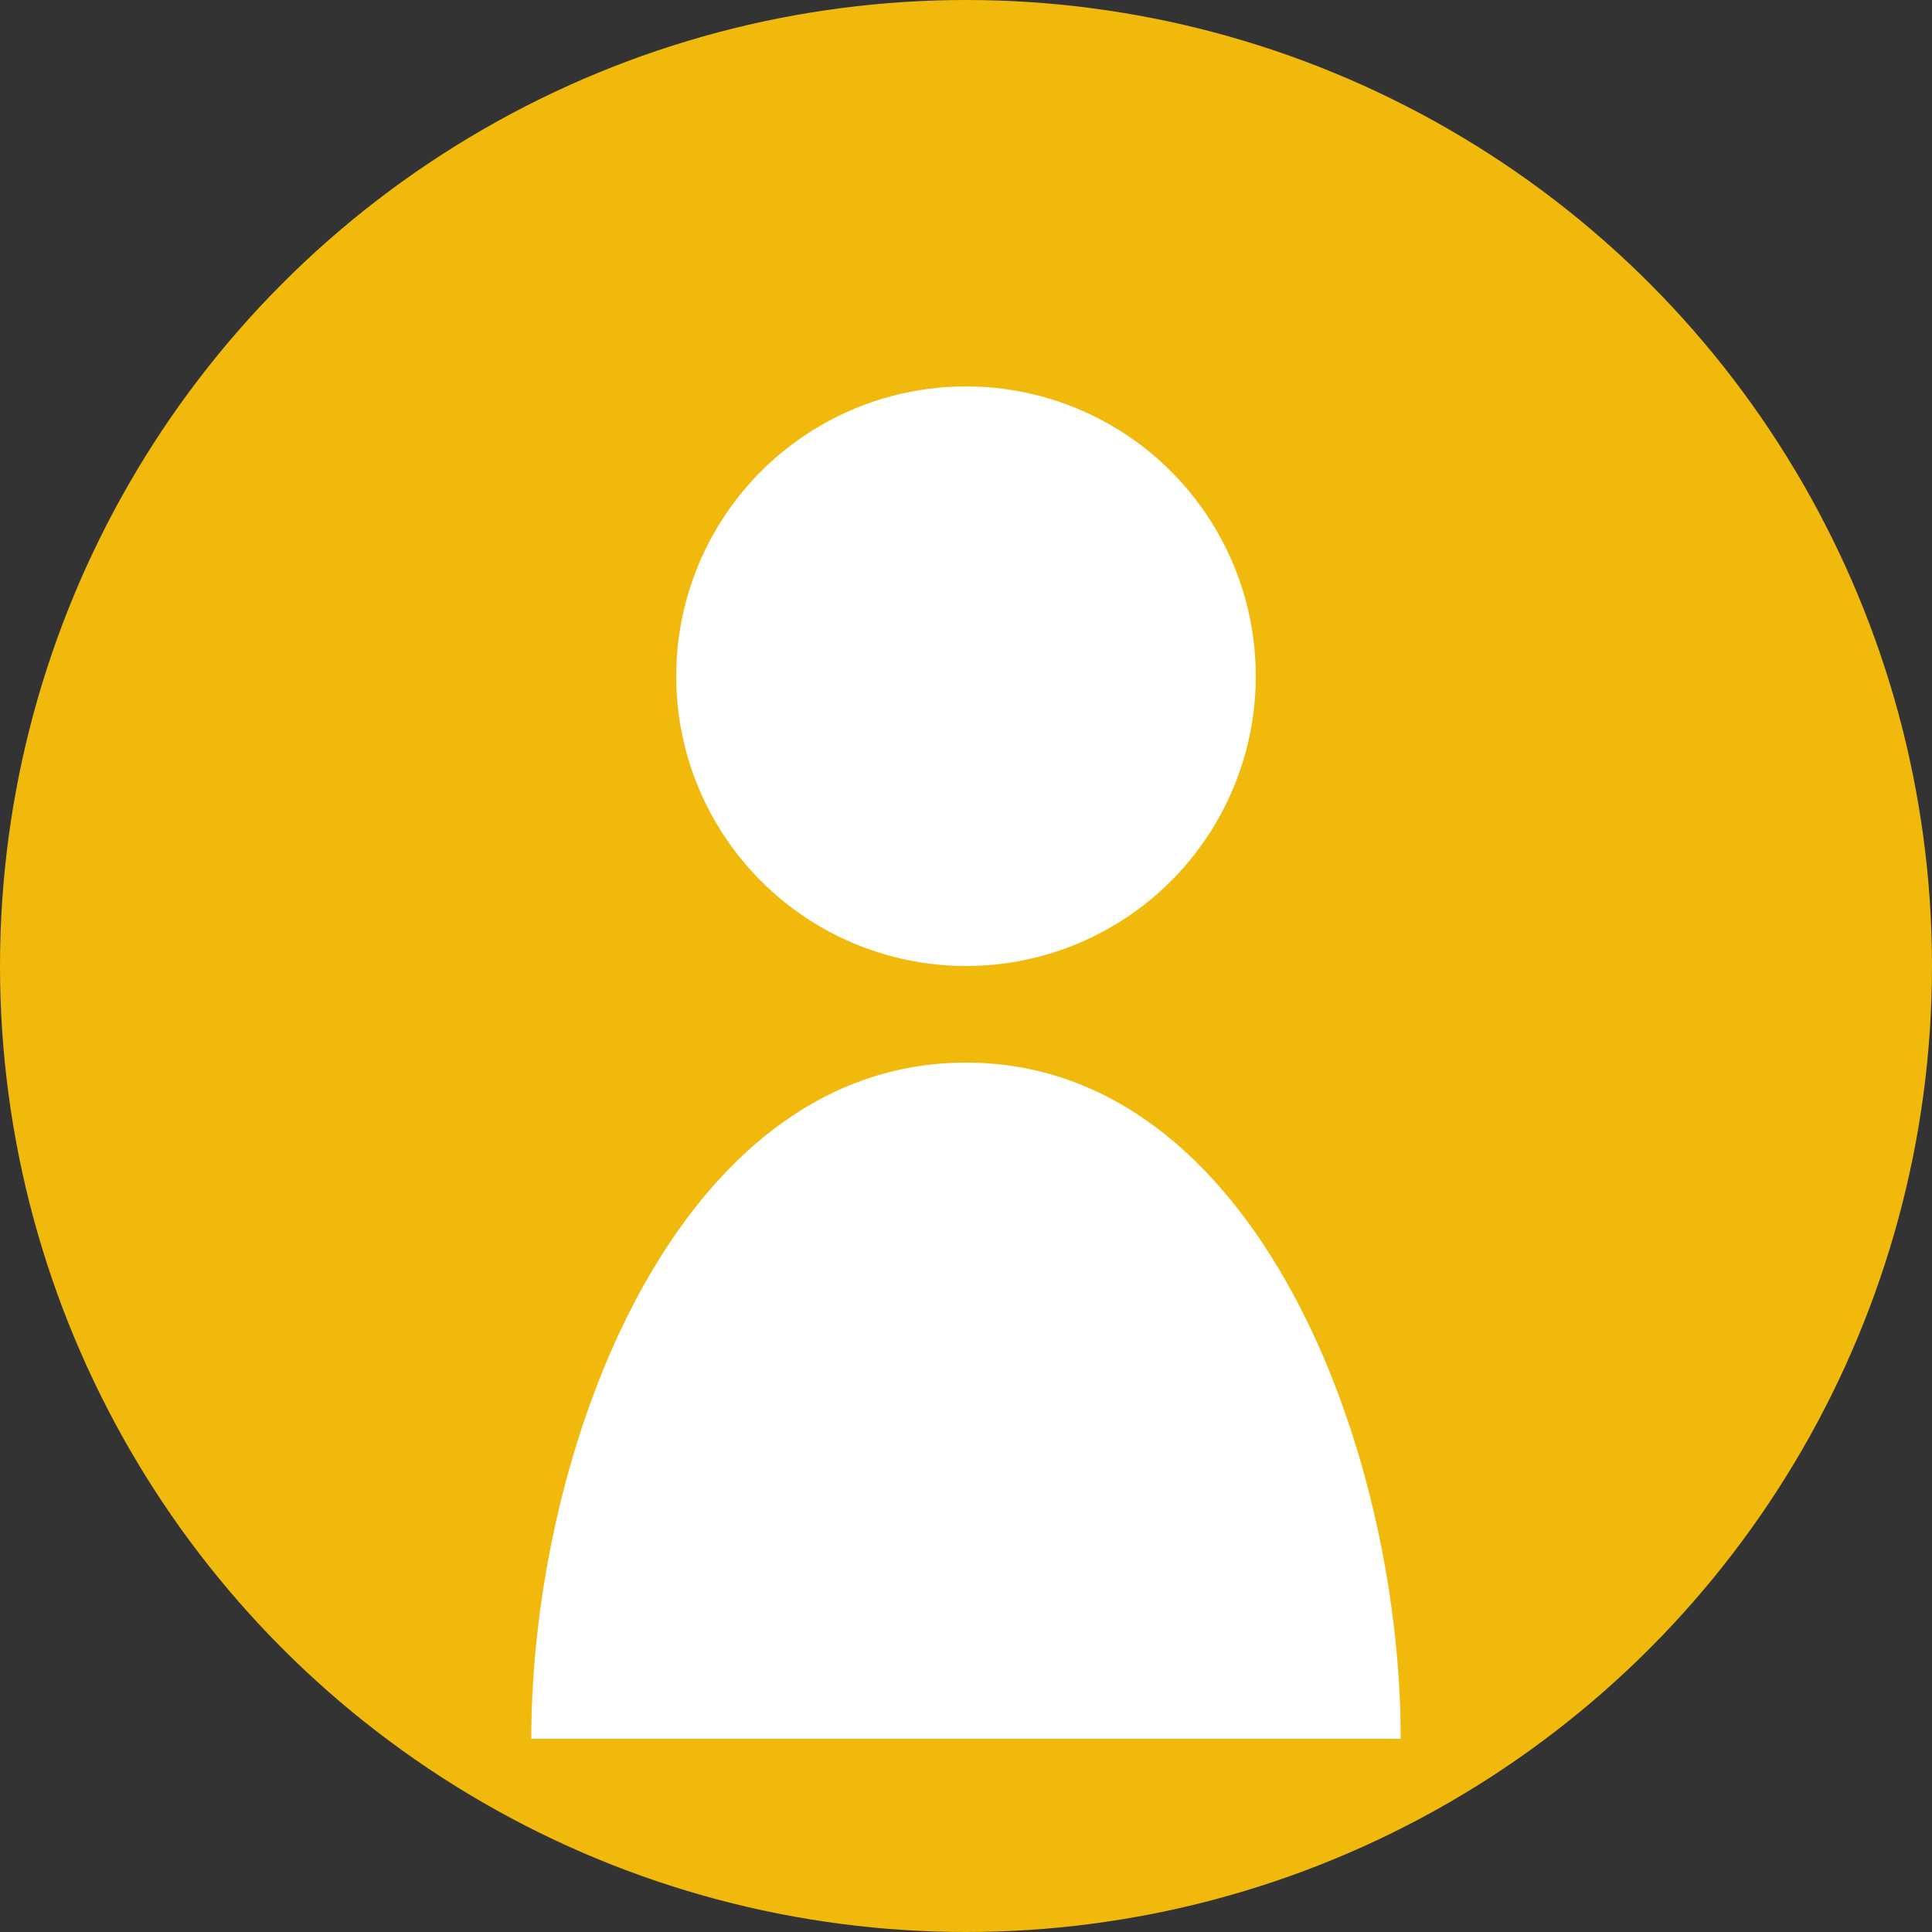 <svg xmlns="http://www.w3.org/2000/svg" viewBox="0 0 200 200">
  <rect x="0" y="0" width="200" height="200" fill="#333333" stroke="none"/>
  <!-- Main circle with the F0B90B color -->
  <circle cx="100" cy="100" r="100" fill="#F0B90B" />
  
  <!-- Person silhouette in white -->
  <circle cx="100" cy="70" r="30" fill="#FFFFFF" />
  <path d="M100 110 C70 110, 55 150, 55 180 L145 180 C145 150, 130 110, 100 110 Z" fill="#FFFFFF" />
</svg>
